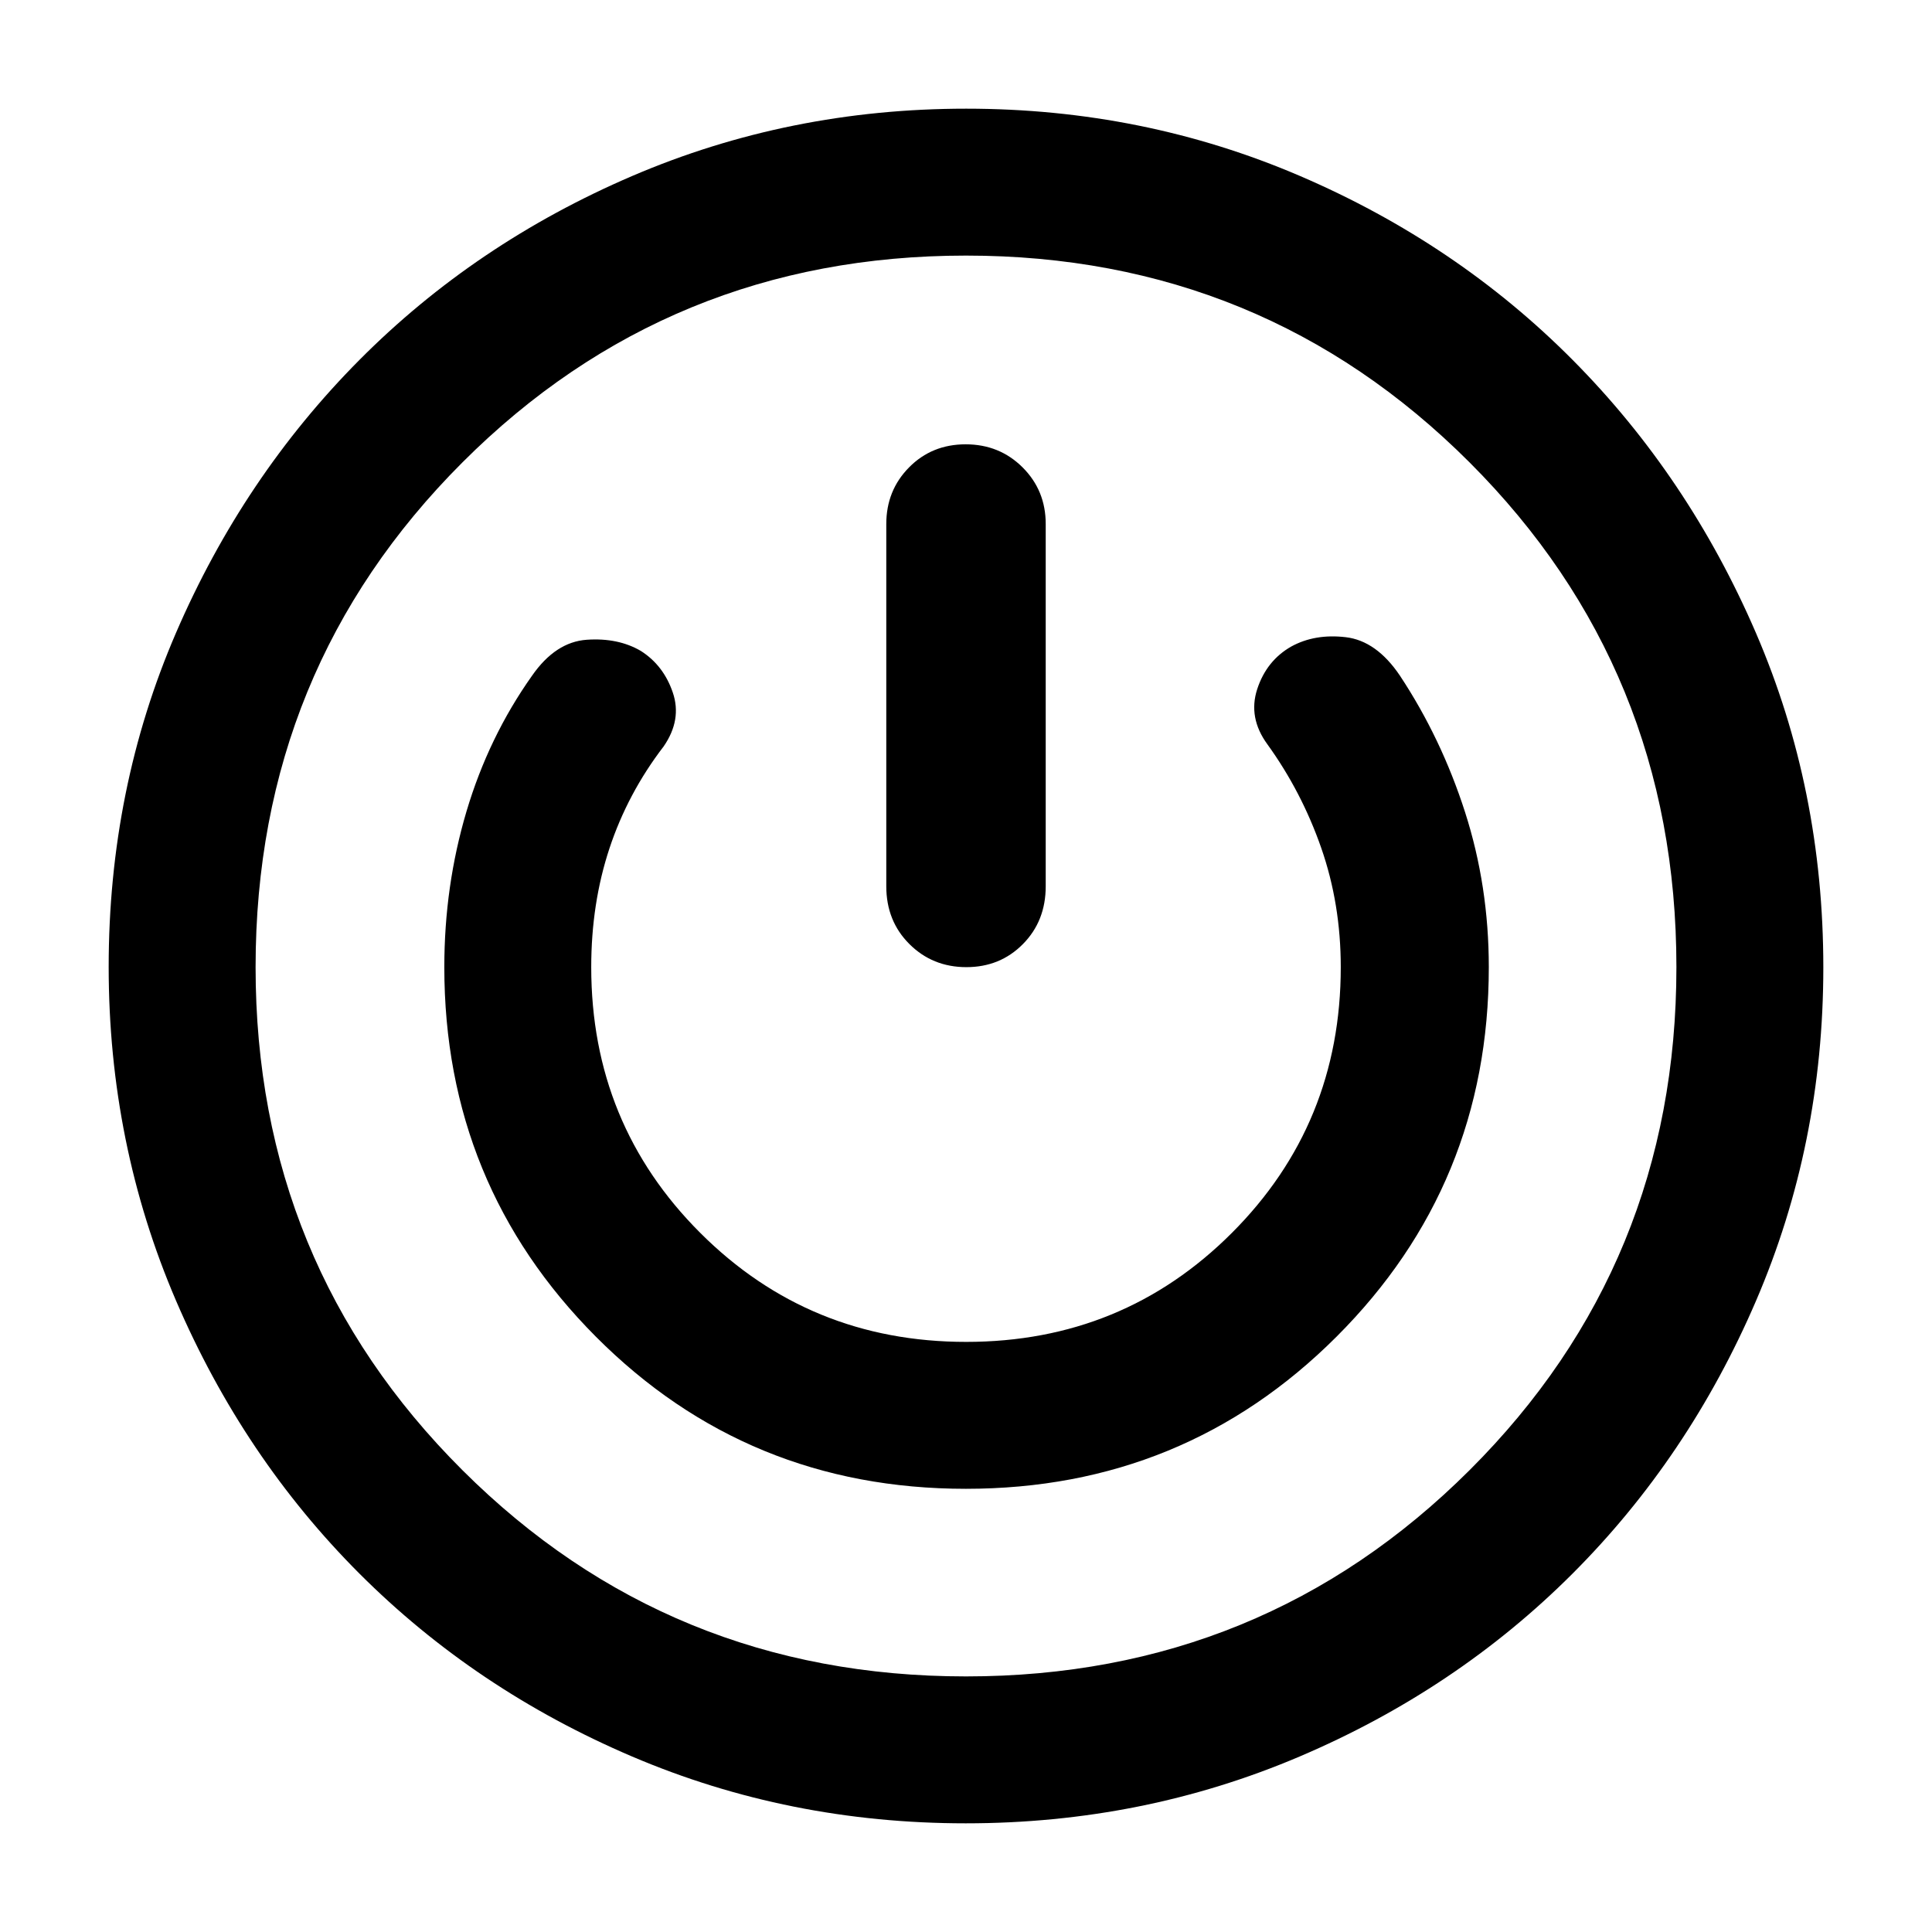 <svg xmlns="http://www.w3.org/2000/svg" height="48" viewBox="0 -960 960 960" width="48"><path d="M479.87-54q-87.96 0-165.76-33.19-77.81-33.2-135.48-90.87-57.67-57.68-91.15-135.61Q54-391.61 54-479.57q0-88.52 33.48-166.04t91.07-135.49q57.59-57.97 135.56-91.44Q392.09-906 480.09-906q88 0 165.92 33.46 77.92 33.47 135.48 91.44 57.55 57.97 91.03 135.62Q906-567.83 906-479.3q0 87.95-33.48 165.76-33.48 77.8-91.15 135.48-57.67 57.67-135.61 90.87Q567.83-54 479.87-54Zm.13-73q147.46 0 250.23-102.49Q833-331.97 833-479.43q0-148.03-102.77-250.8Q627.46-833 480-833q-147.46 0-250.23 102.77Q127-627.46 127-479.43q0 147.46 102.77 249.94Q332.54-127 480-127Zm-.07-93.22q108.55 0 184.2-75.6 75.65-75.61 75.65-183.61 0-40.27-11.79-76.98-11.79-36.72-32.34-67.81-11.69-17.39-27.02-19.17-15.33-1.78-27.04 4.66-12.27 7.01-16.89 21.17-4.61 14.17 5.08 27.43 17 23.56 26.72 51.43 9.72 27.87 9.72 59.27 0 77.93-54.12 132.07-54.12 54.14-132.02 54.14-77.91 0-132.1-54.14-54.2-54.14-54.2-132.07 0-31.64 9.05-59t26.95-50.7q9.13-13.26 4.53-26.76-4.6-13.5-15.89-20.67-11.29-6.61-26.83-5.55-15.55 1.07-27.24 17.89-21.58 30.45-32.58 67.49-10.99 37.03-10.99 77.3 0 108 75.3 183.61 75.31 75.6 183.85 75.6Zm-.11-519q-16.78 0-28.1 11.45-11.33 11.45-11.33 28.16v180q0 17.27 11.5 28.72 11.5 11.46 28.29 11.46 16.78 0 28.1-11.46 11.33-11.45 11.33-28.72v-180q0-16.71-11.5-28.16t-28.29-11.45ZM480-480Z"/></svg>